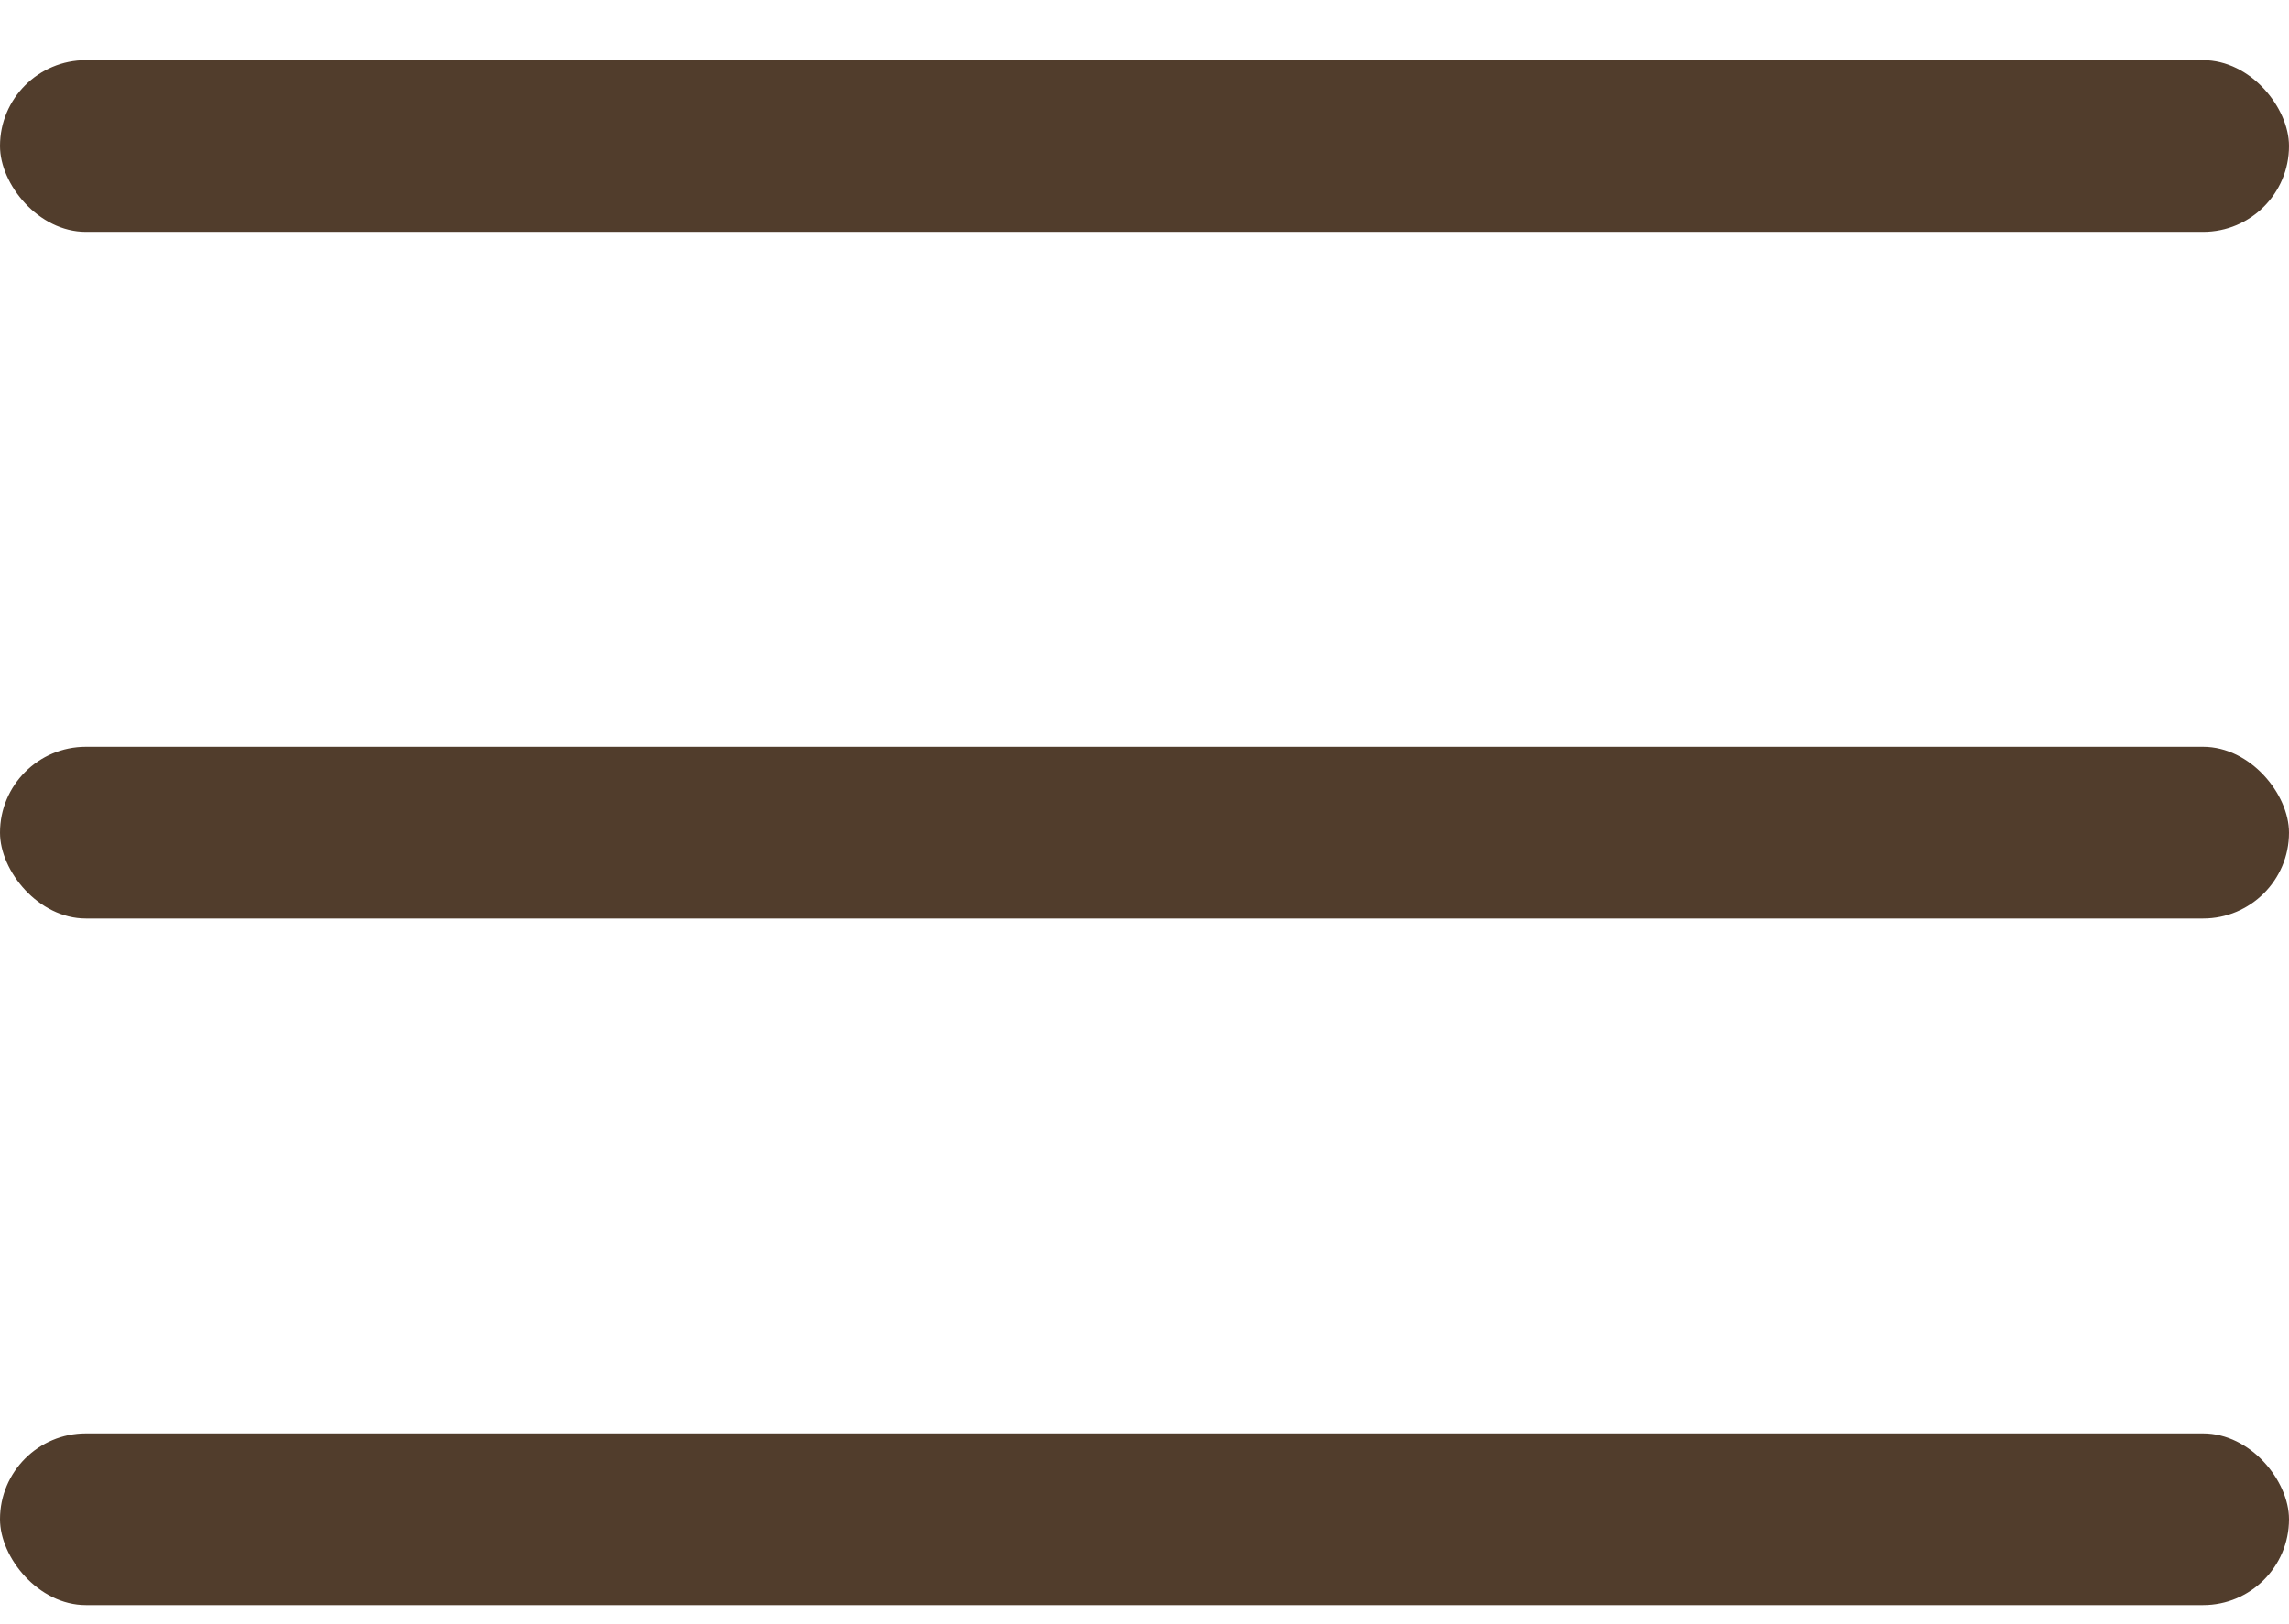 <svg width="31" height="22" viewBox="0 0 31 22" fill="none" xmlns="http://www.w3.org/2000/svg">
<rect y="0.815" width="31" height="2.325" rx="1.163" fill="#513D2C"/>
<rect y="10.116" width="31" height="2.325" rx="1.163" fill="#513D2C"/>
<rect y="19.416" width="31" height="2.325" rx="1.163" fill="#513D2C"/>
</svg>
